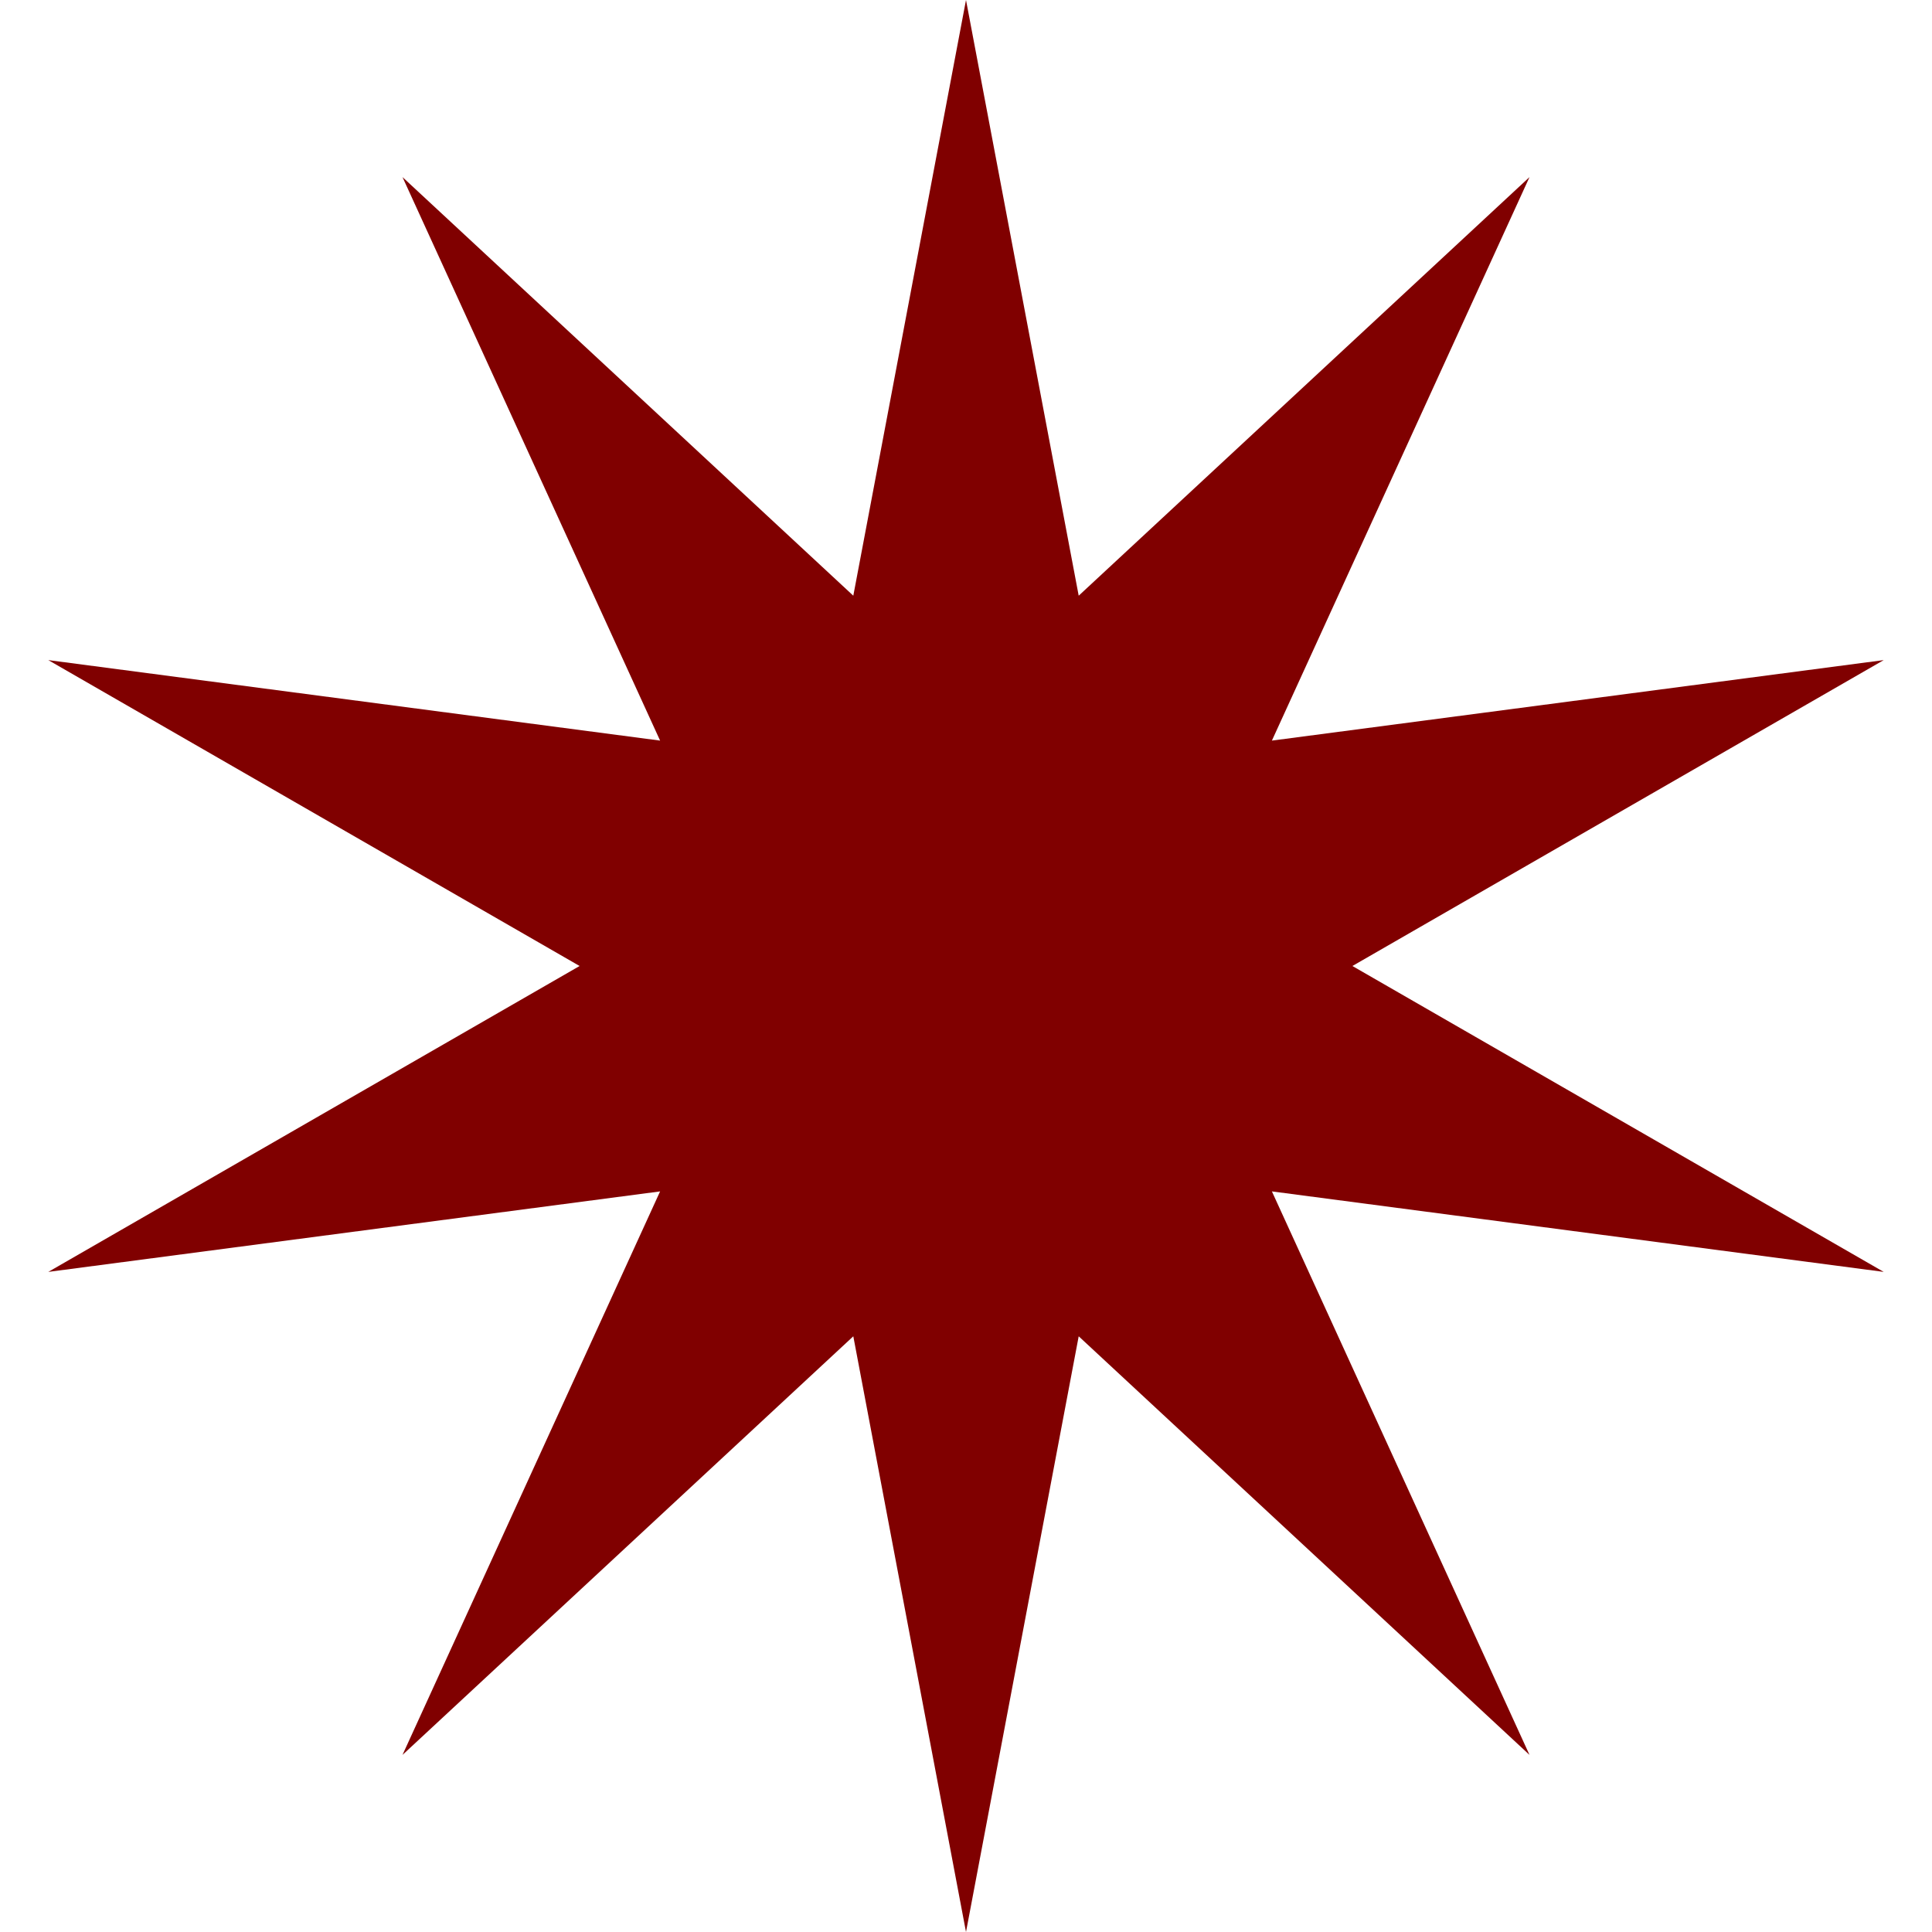 <?xml version='1.0' encoding='us-ascii'?>
<svg xmlns="http://www.w3.org/2000/svg" height="350" version="1.1" viewBox="0 0 120 120" width="350">
    <polygon fill="#800000" points="60 0 67 37 95 11 79 46 117 41 84 60 117 79 79 74 95 109 67 83 60 120 53 83 25 109 41 74 3 79 36 60 3 41 41 46 25 11 53 37" />
</svg>